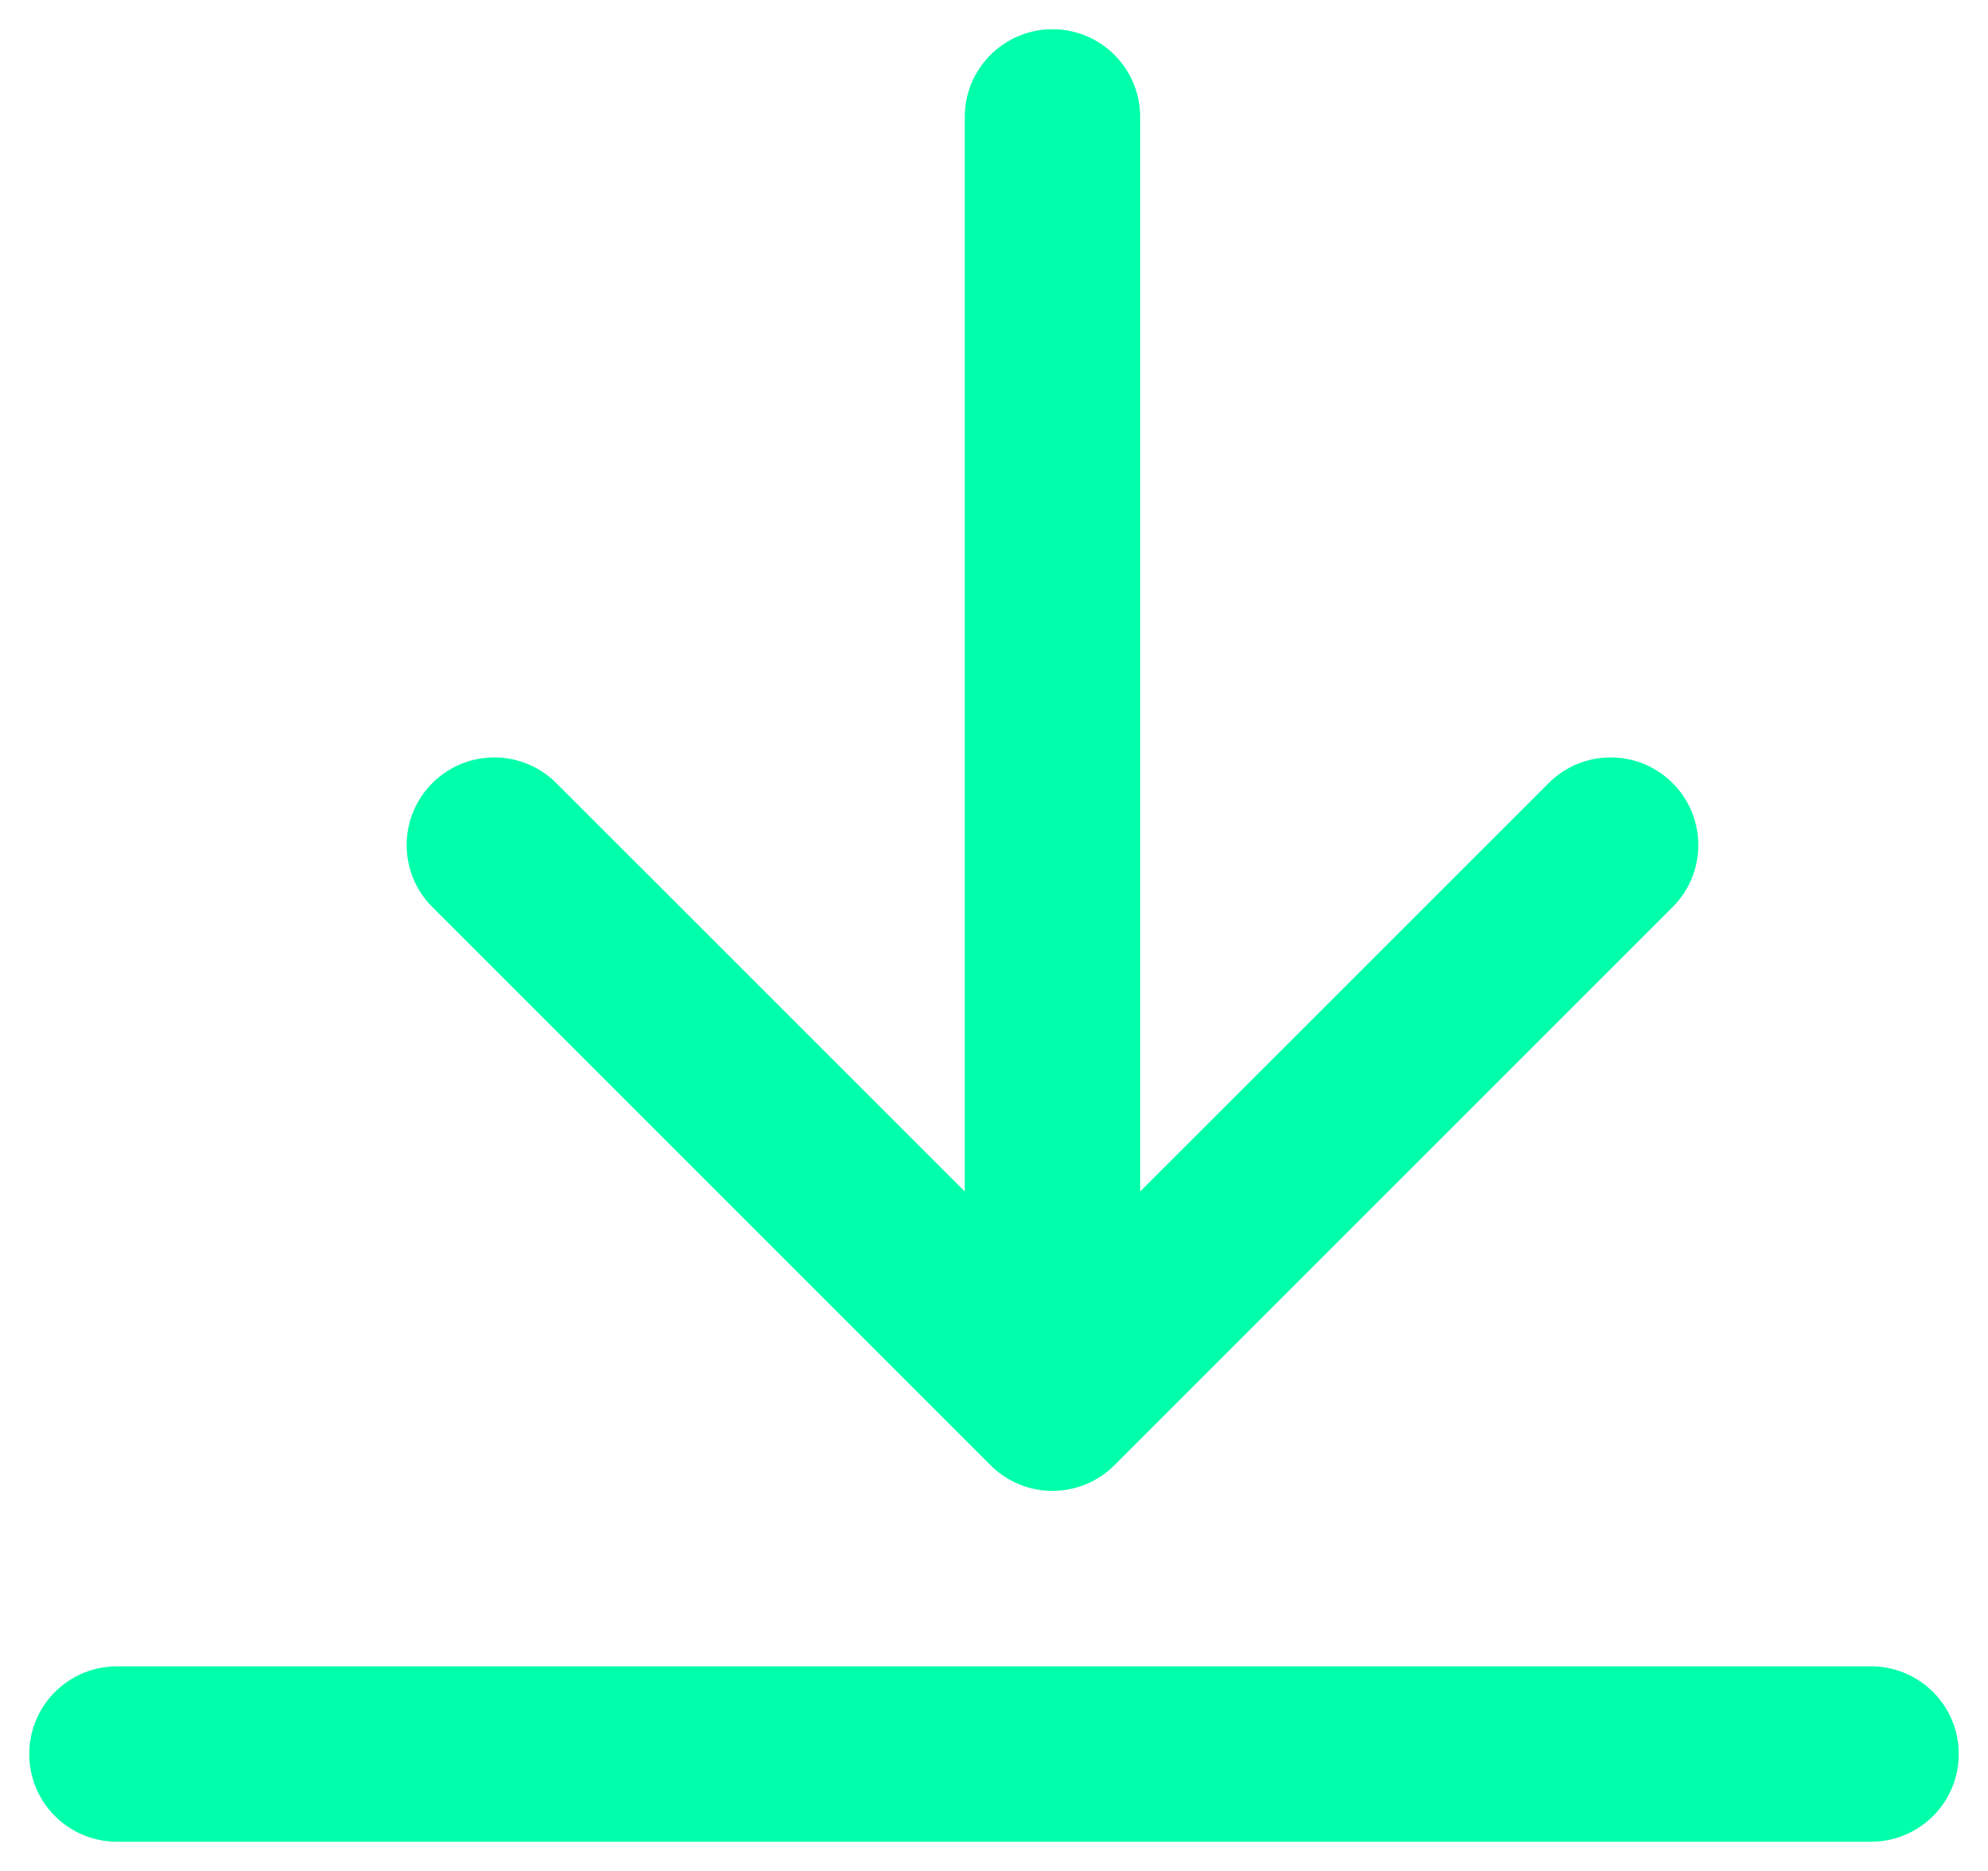 <svg width="17" height="16" viewBox="0 0 17 16" fill="none" xmlns="http://www.w3.org/2000/svg">
<path d="M1 15H16" stroke="#00FFAA" stroke-width="1.5" stroke-linecap="round"/>
<path d="M9.75 1C9.75 0.586 9.414 0.25 9 0.25C8.586 0.25 8.25 0.586 8.25 1H9.75ZM8.47 12.53C8.763 12.823 9.237 12.823 9.53 12.53L14.303 7.757C14.596 7.464 14.596 6.99 14.303 6.697C14.01 6.404 13.536 6.404 13.243 6.697L9 10.939L4.757 6.697C4.464 6.404 3.99 6.404 3.697 6.697C3.404 6.99 3.404 7.464 3.697 7.757L8.47 12.53ZM8.25 1V12H9.75V1H8.25Z" fill="#00FFAA"/>
</svg>
